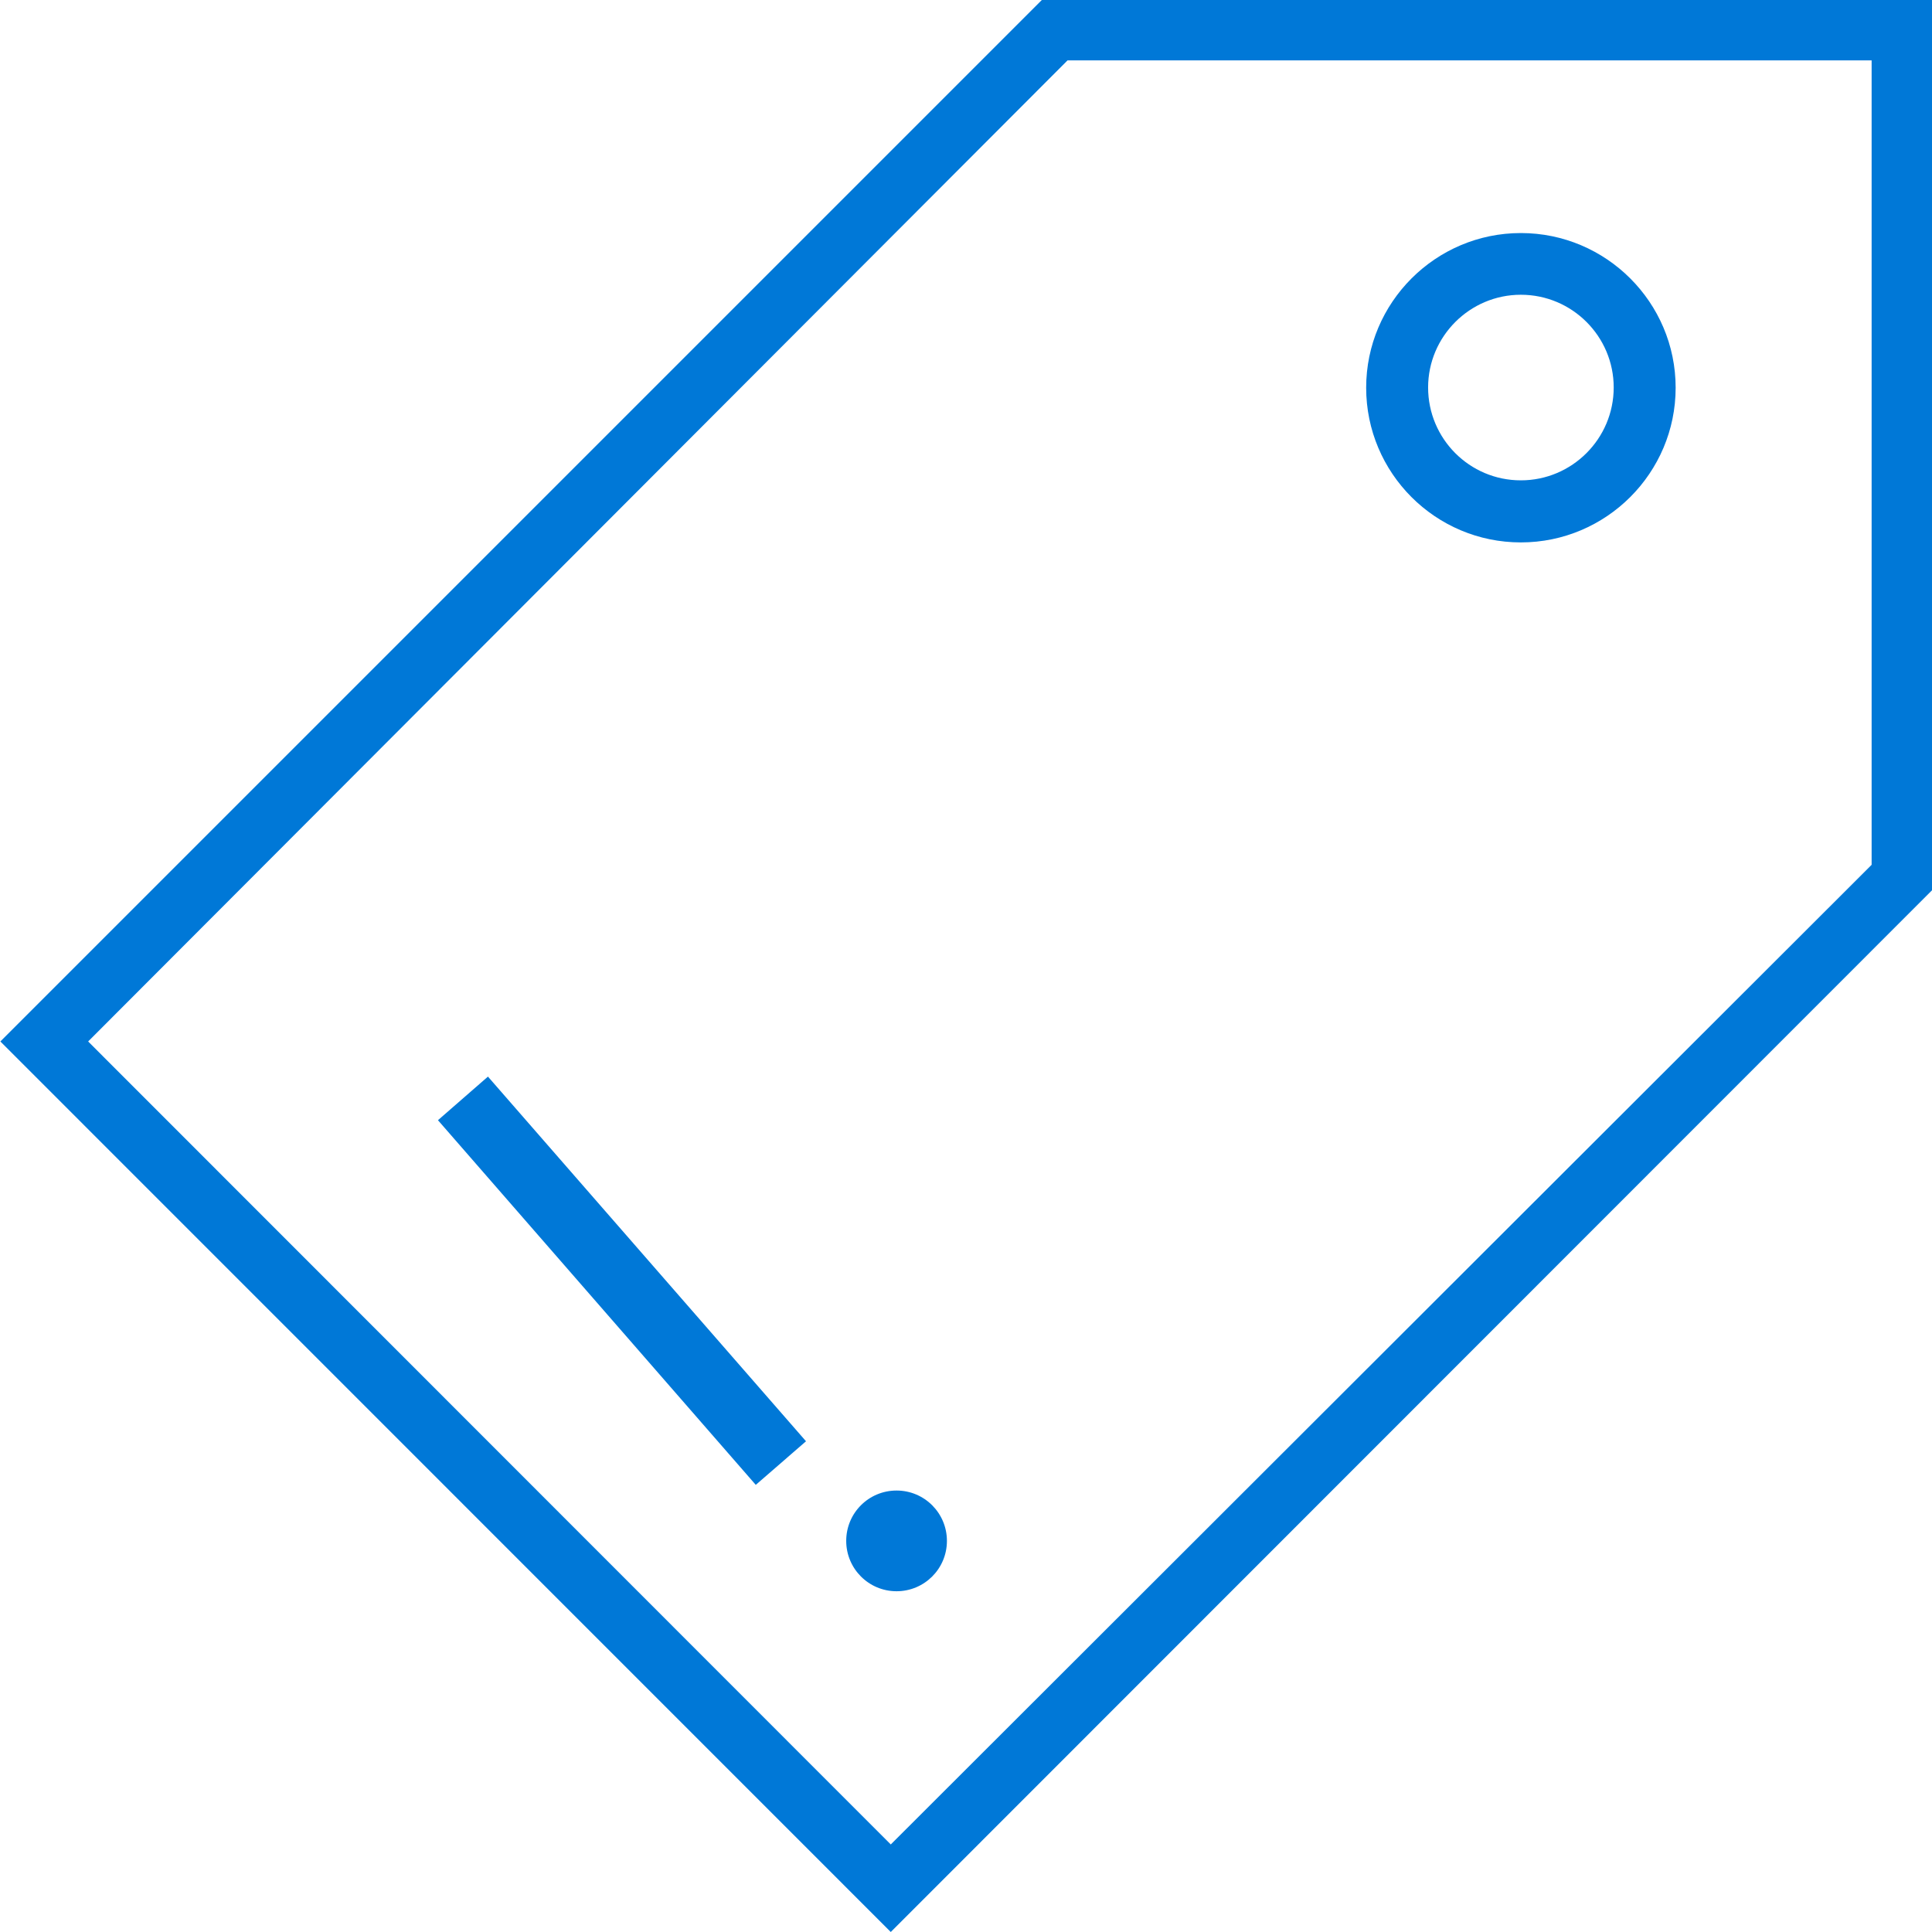 ﻿<?xml version="1.0" encoding="utf-8"?>
<svg version="1.1" xmlns:xlink="http://www.w3.org/1999/xlink" width="16px" height="16px" xmlns="http://www.w3.org/2000/svg">
  <g transform="matrix(1 0 0 1 -28 -253 )">
    <path d="M 7.377 16  L 16 7.373  L 16 0  L 8.628 0  L 0.003 8.625  L 7.377 16  Z M 0.73 8.625  L 8.841 0.5  L 15.5 0.5  L 15.5 7.162  L 7.377 15.275  L 0.73 8.625  Z M 13.877 3.211  C 13.877 2.505  13.302 1.93  12.595 1.93  C 11.889 1.93  11.314 2.505  11.314 3.211  C 11.314 3.917  11.887 4.492  12.595 4.492  C 13.302 4.492  13.877 3.917  13.877 3.211  Z M 7.425 13.178  C 7.655 13.178  7.842 12.992  7.842 12.761  C 7.842 12.531  7.656 12.344  7.425 12.344  C 7.194 12.344  7.008 12.53  7.008 12.761  C 7.008 12.991  7.194 13.178  7.425 13.178  Z M 6.259 12.297  L 6.675 11.936  L 4.041 8.916  L 3.627 9.277  L 6.259 12.297  Z M 13.364 3.209  C 13.364 3.633  13.019 3.978  12.595 3.978  C 12.17 3.978  11.827 3.633  11.827 3.209  C 11.827 2.786  12.172 2.441  12.595 2.441  C 13.02 2.441  13.364 2.786  13.364 3.209  Z " fill-rule="nonzero" fill="#0078d7" stroke="none" transform="matrix(1 0 0 1 28 253 )" />
  </g>
</svg>
